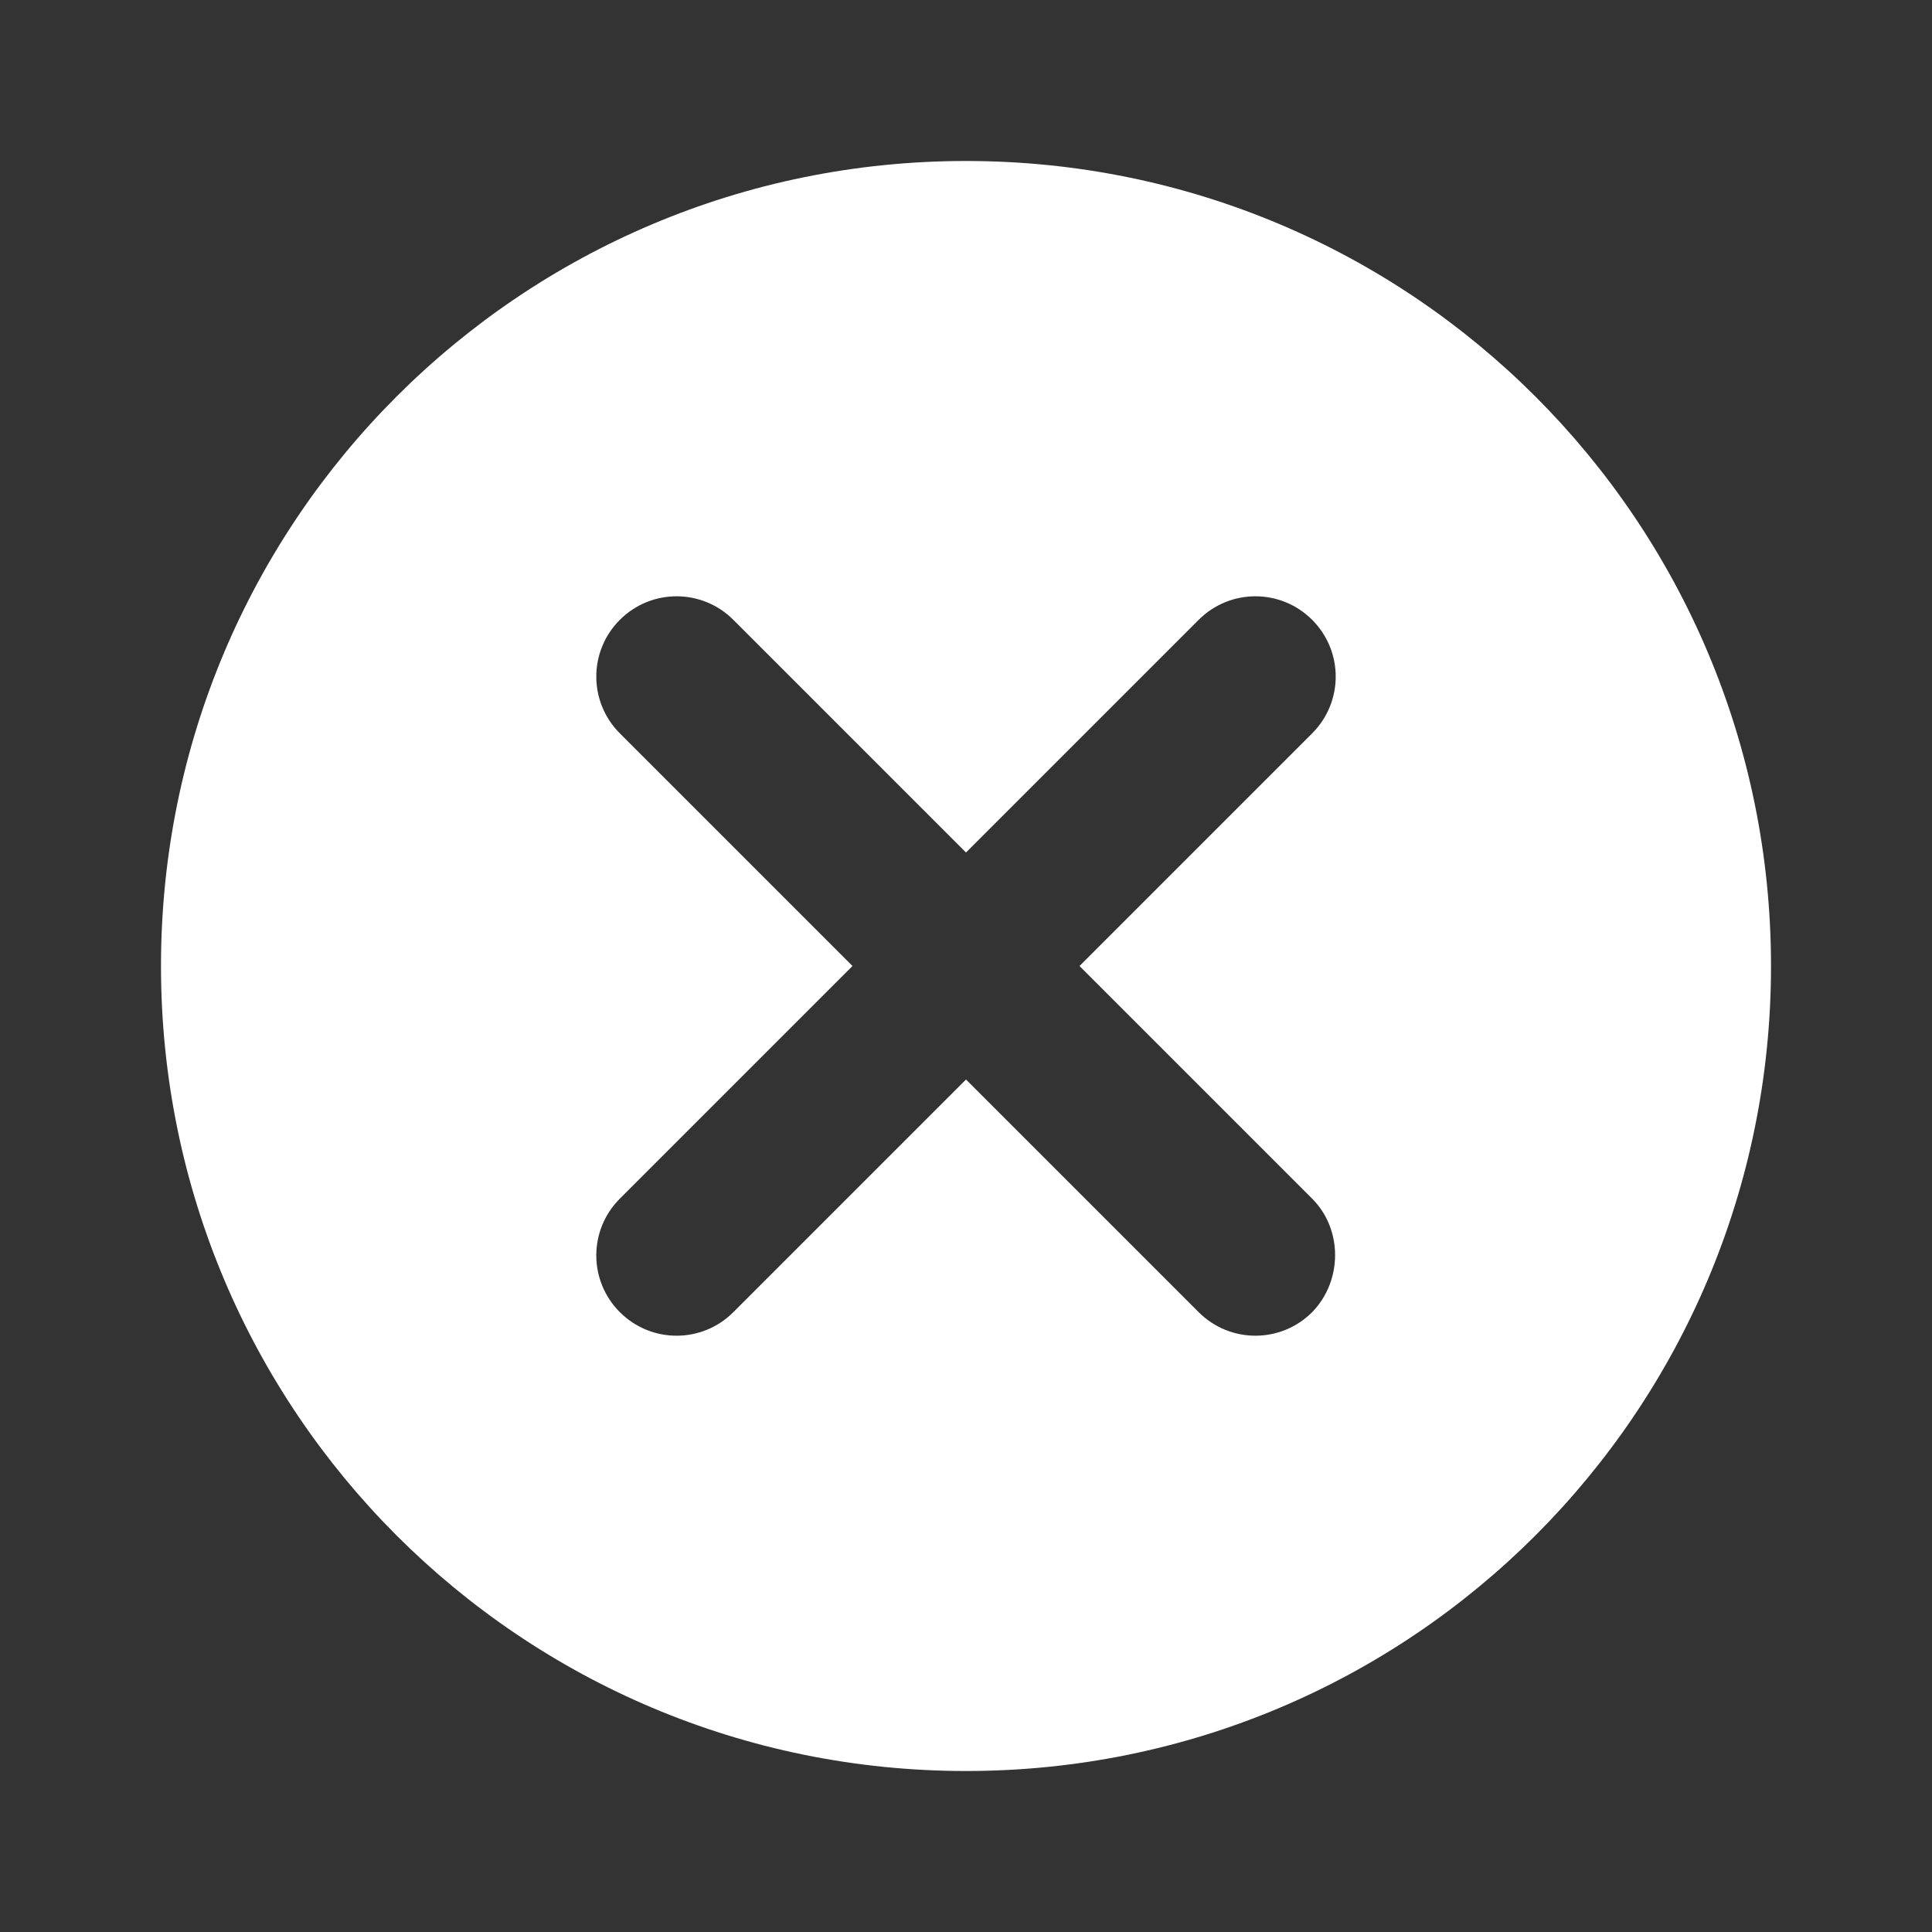 <?xml version="1.0" encoding="UTF-8"?><svg id="uuid-addecd6a-5ef8-4904-8559-bf1387fd8387" xmlns="http://www.w3.org/2000/svg" width="64" height="64" viewBox="0 0 64 64"><rect x="0" y="0" width="64" height="64" fill="#333333" stroke="none"/><defs><style>.uuid-947d8845-e404-40d6-a3b6-666827331591{fill:none;}.uuid-947d8845-e404-40d6-a3b6-666827331591,.uuid-487d8b8c-8c4a-4ce1-a3a5-dbd8b774b3ed{stroke-width:0px;}.uuid-487d8b8c-8c4a-4ce1-a3a5-dbd8b774b3ed{fill:#fff;}</style></defs><path class="uuid-947d8845-e404-40d6-a3b6-666827331591" d="M0,0h64v64H0V0Z"/><path class="uuid-487d8b8c-8c4a-4ce1-a3a5-dbd8b774b3ed" d="M32,5.333c-14.747,0-26.667,11.92-26.667,26.667s11.92,26.667,26.667,26.667,26.667-11.92,26.667-26.667S46.747,5.333,32,5.333ZM43.467,43.467c-1.04,1.04-2.72,1.04-3.76,0l-7.707-7.707-7.707,7.707c-1.04,1.04-2.72,1.04-3.76,0-1.04-1.04-1.04-2.72,0-3.76l7.707-7.707-7.707-7.707c-1.04-1.04-1.04-2.72,0-3.76,1.04-1.04,2.72-1.04,3.76,0l7.707,7.707,7.707-7.707c1.04-1.04,2.72-1.04,3.76,0,1.04,1.04,1.04,2.72,0,3.76l-7.707,7.707,7.707,7.707c1.013,1.013,1.013,2.72,0,3.76Z"/></svg>
